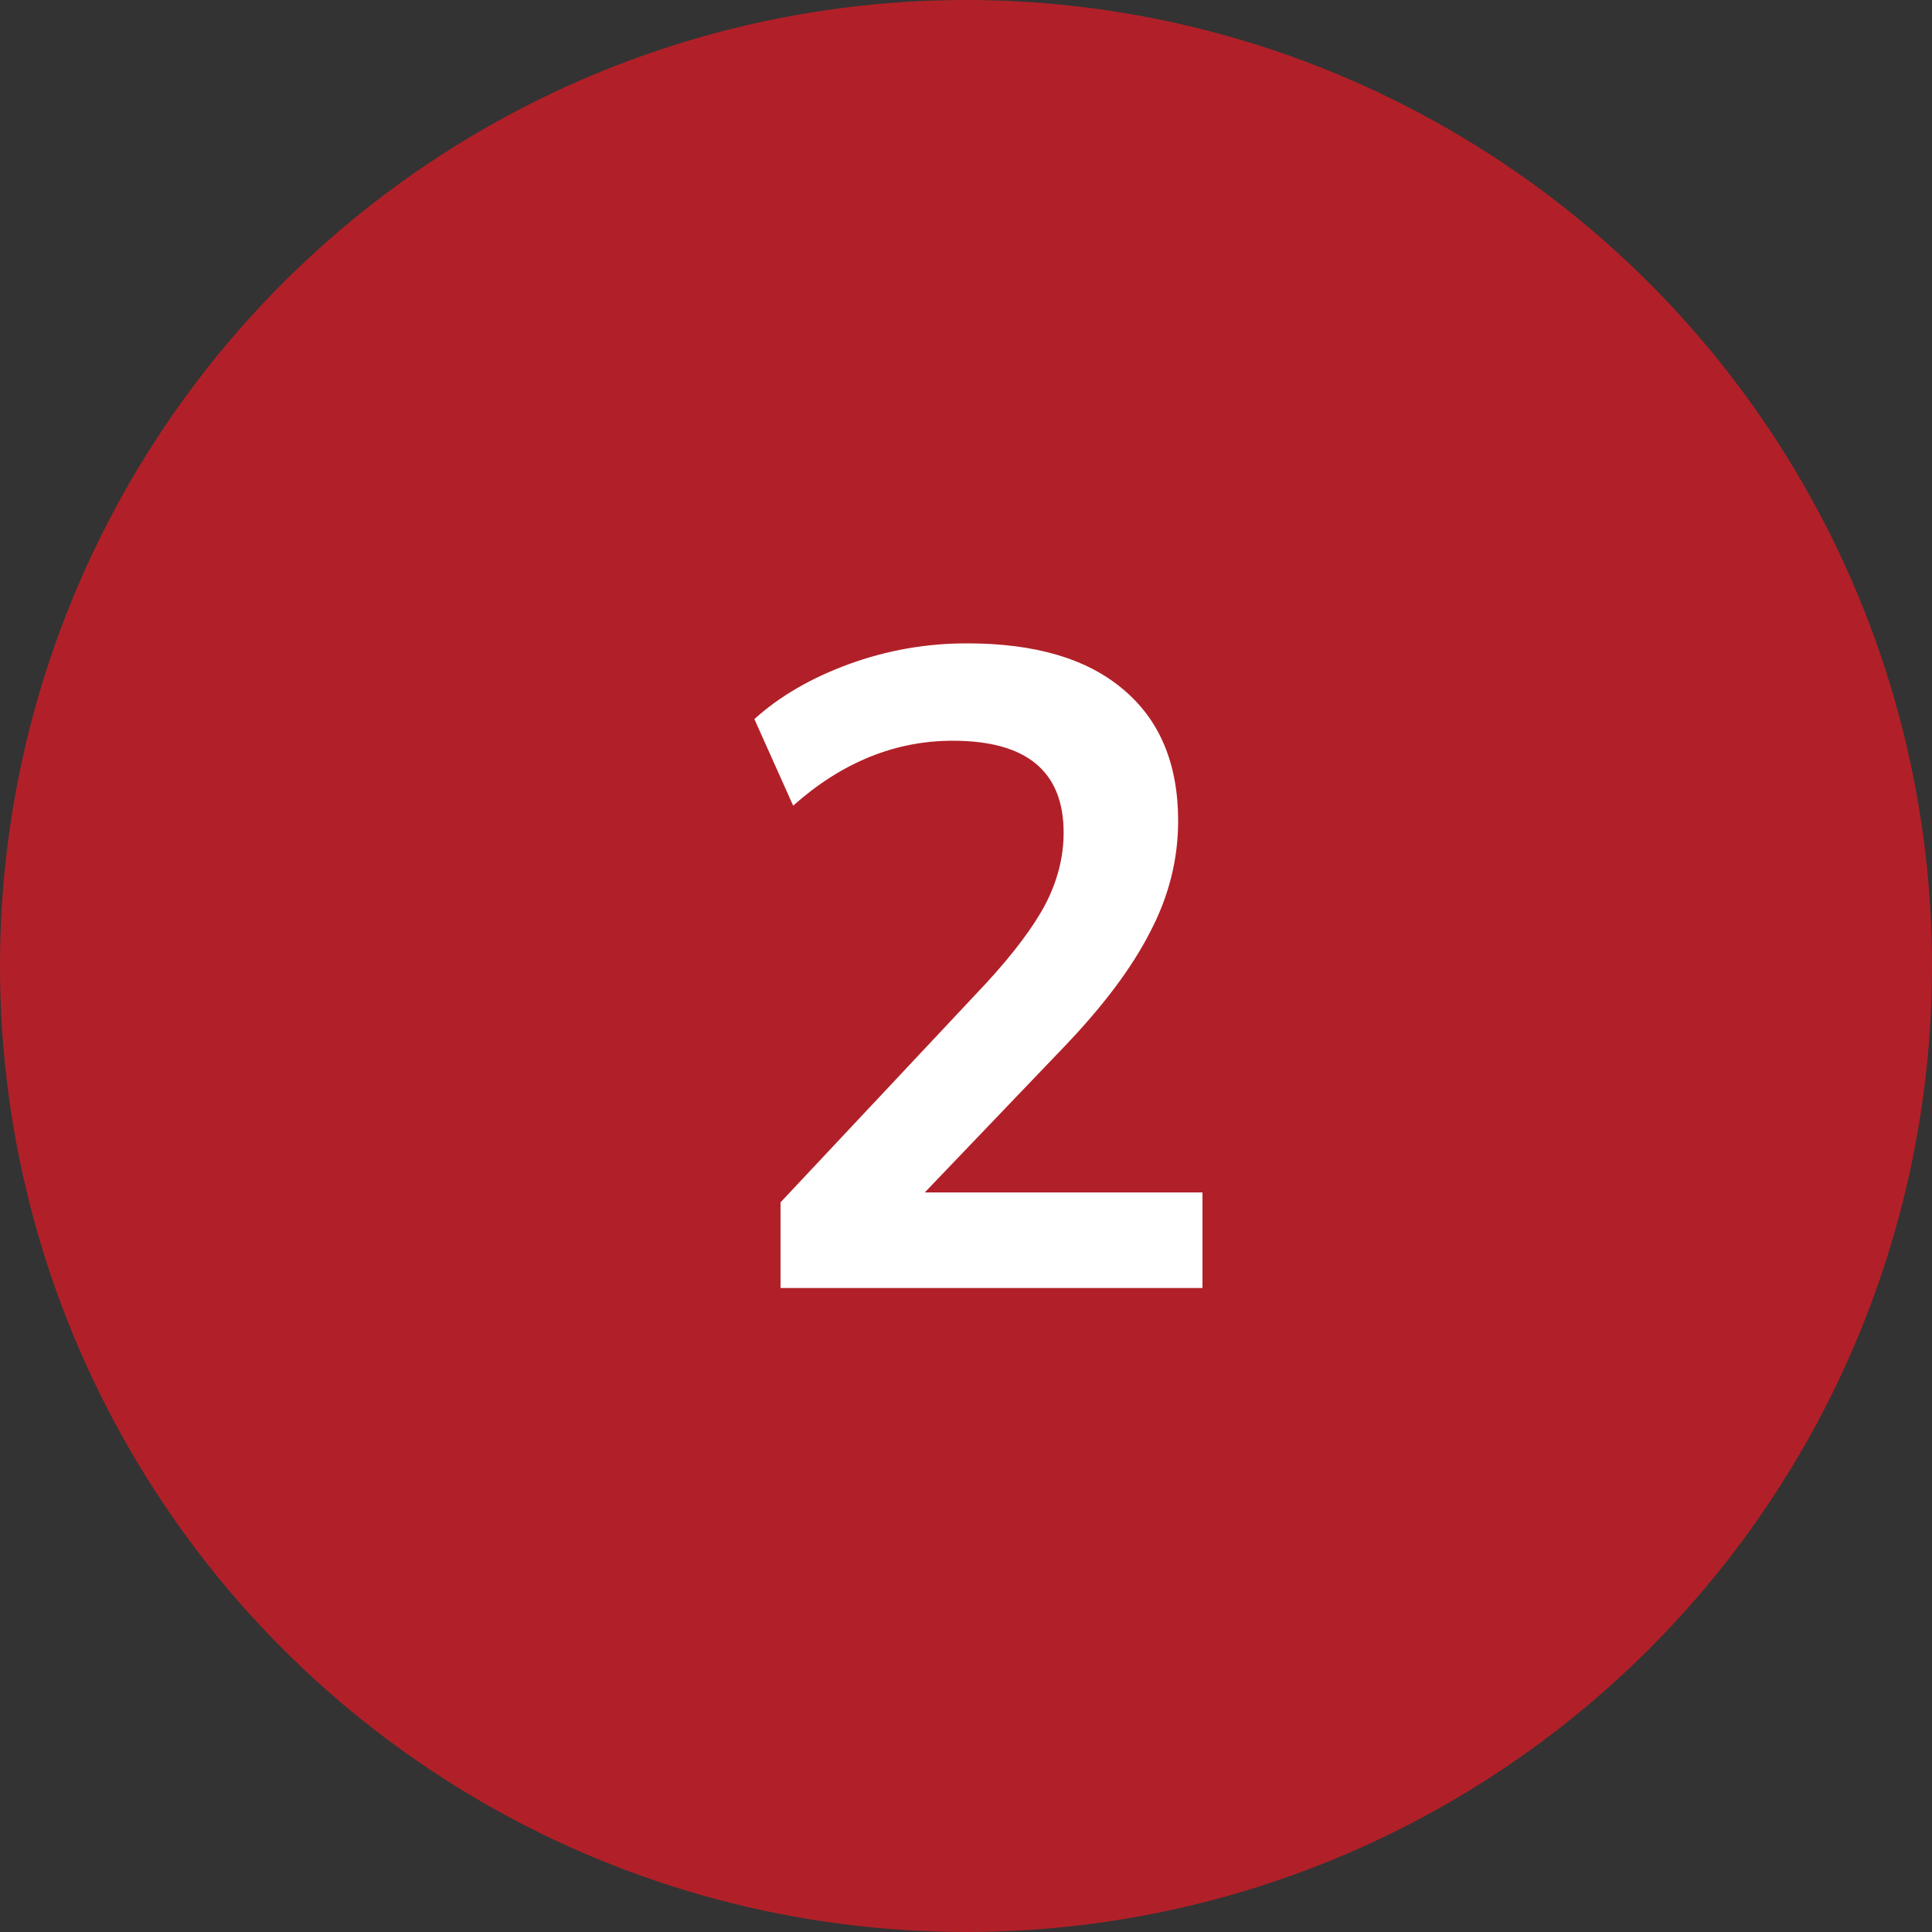 <svg width="30" height="30" viewBox="0 0 30 30" fill="none" xmlns="http://www.w3.org/2000/svg">
<rect x="0" y="0" width="30" height="30" fill="#333333" stroke="none"/>
<circle cx="15" cy="15" r="15" fill="#B12028"/>
<path d="M12.12 20V18.67L15.312 15.268C15.741 14.801 16.049 14.391 16.236 14.036C16.423 13.672 16.516 13.303 16.516 12.93C16.516 11.978 15.942 11.502 14.794 11.502C13.898 11.502 13.072 11.838 12.316 12.51L11.714 11.166C12.106 10.811 12.596 10.527 13.184 10.312C13.772 10.097 14.383 9.99 15.018 9.99C16.073 9.99 16.88 10.228 17.44 10.704C18.009 11.18 18.294 11.861 18.294 12.748C18.294 13.345 18.149 13.919 17.86 14.47C17.58 15.021 17.137 15.613 16.53 16.248L14.36 18.516H18.672V20H12.12Z" fill="white"/>
</svg>
